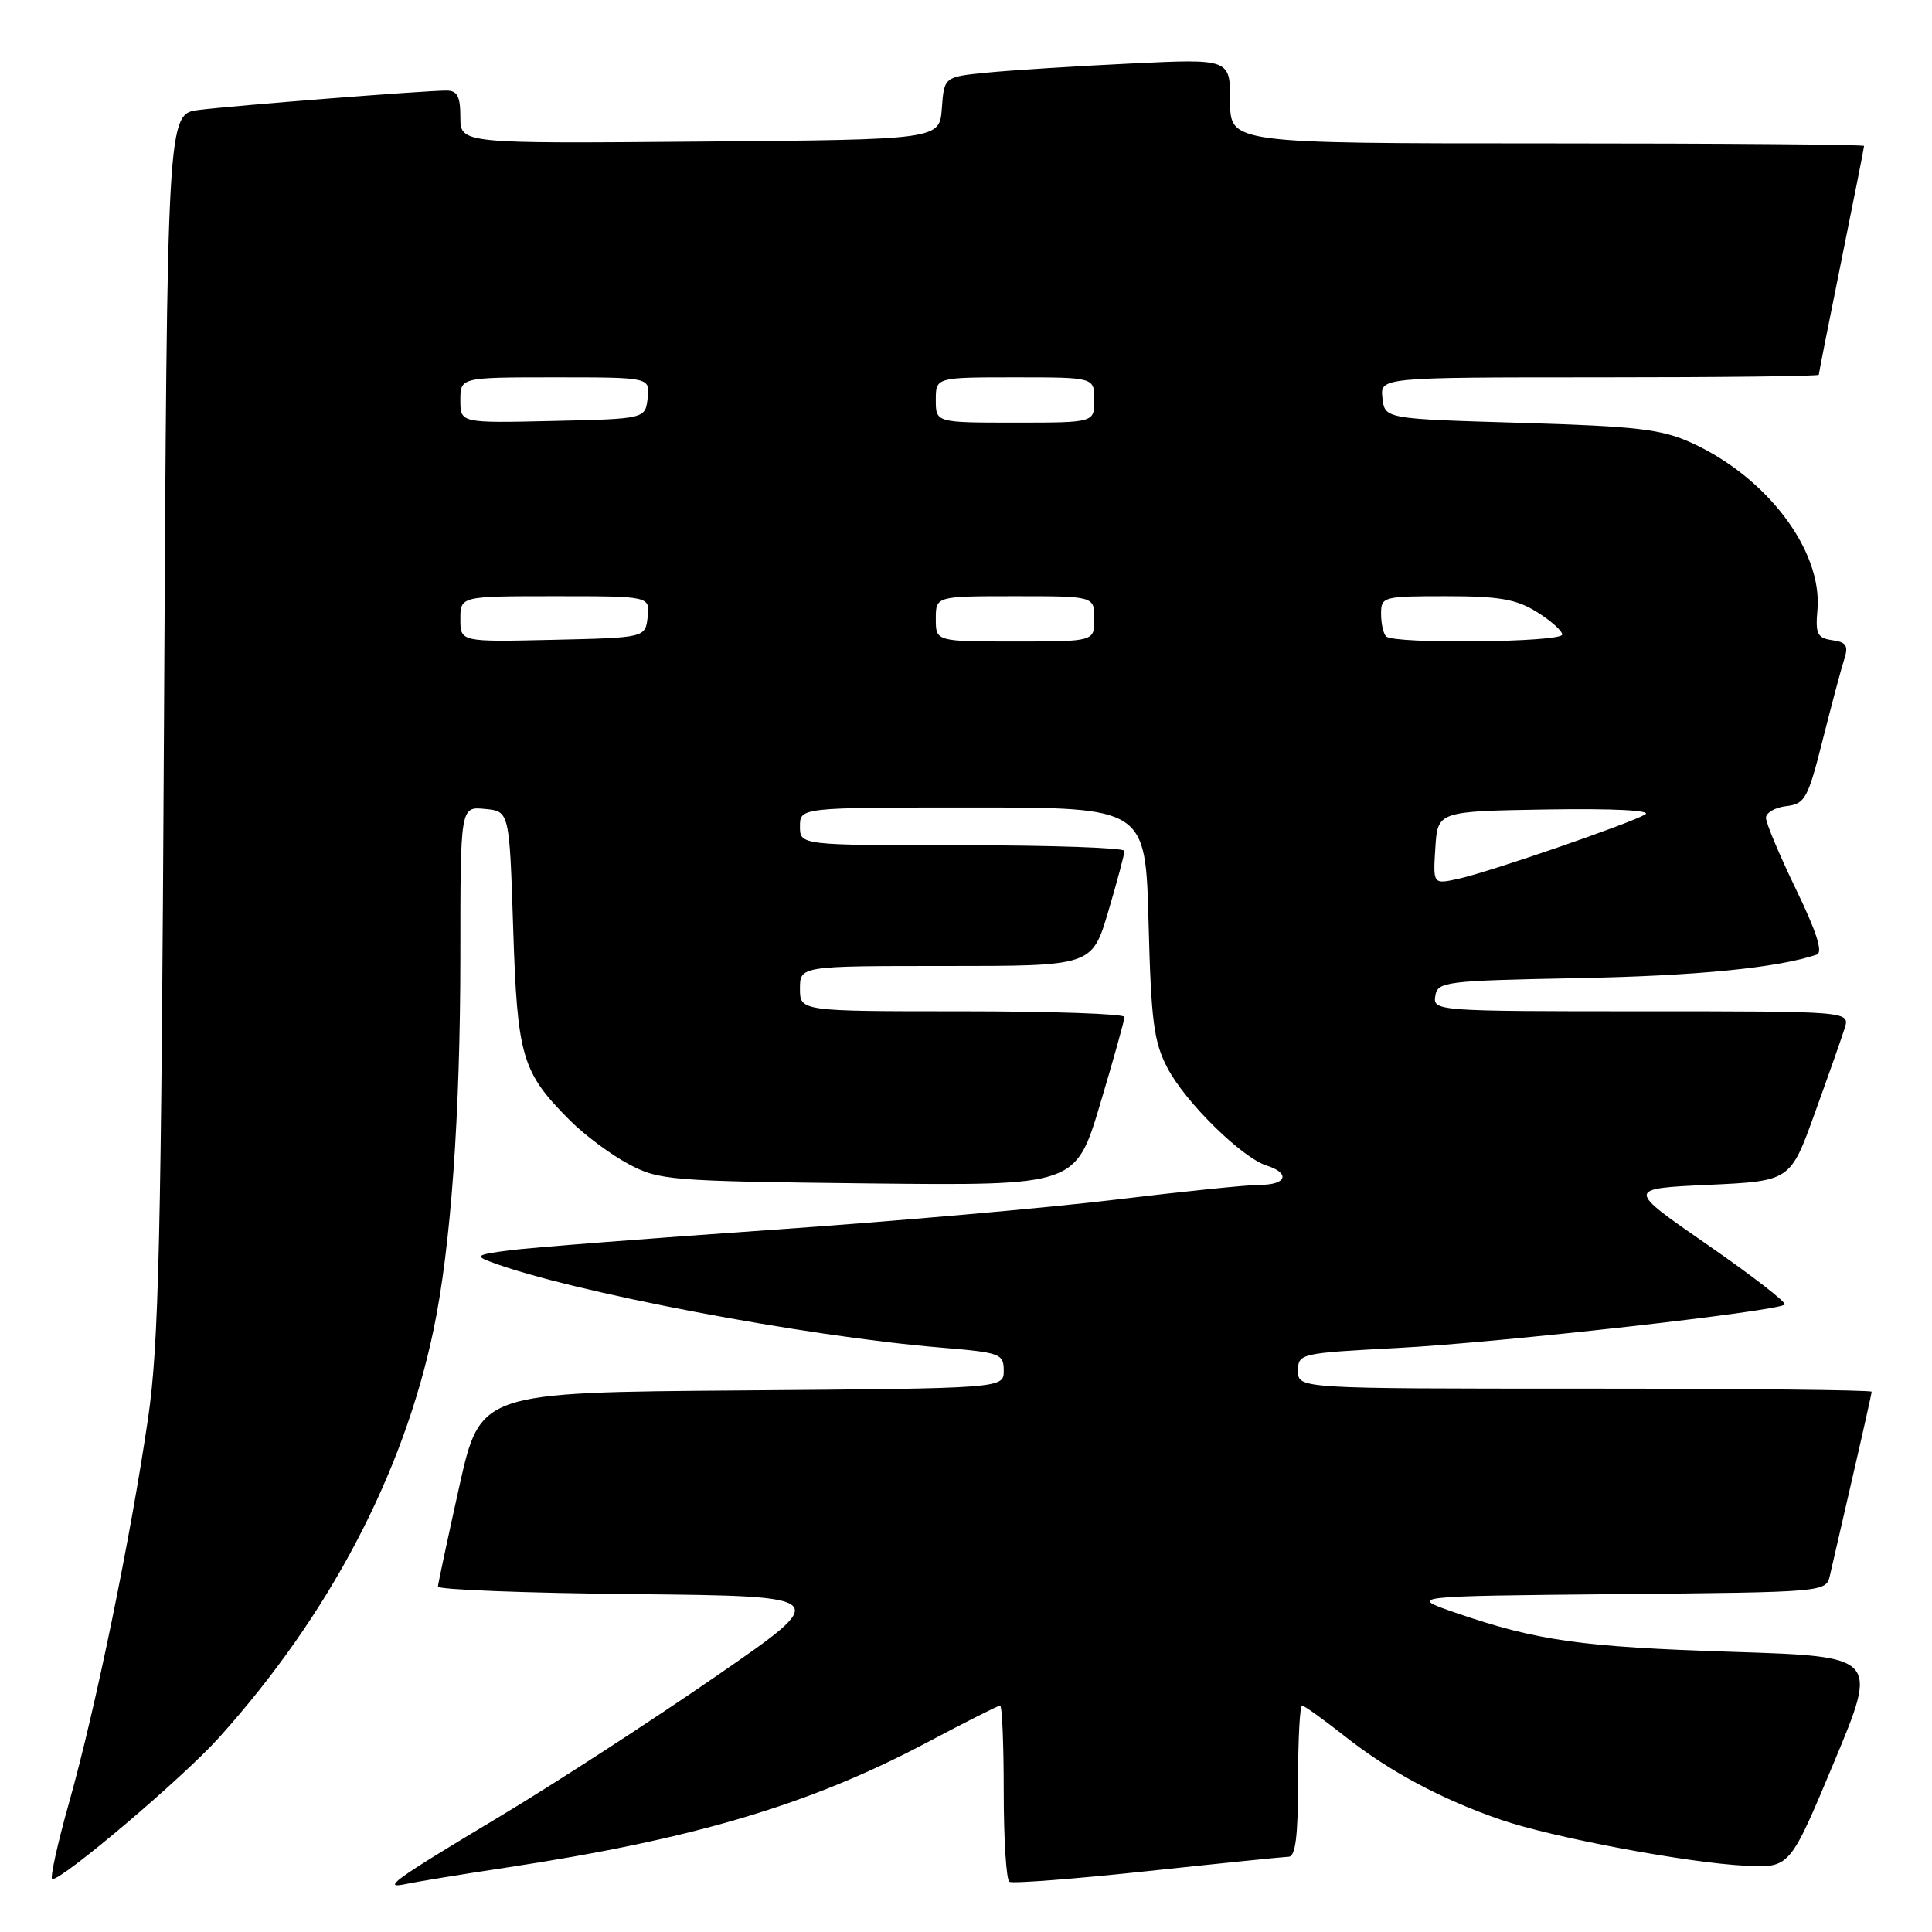 <?xml version="1.0" encoding="UTF-8" standalone="no"?>
<!DOCTYPE svg PUBLIC "-//W3C//DTD SVG 1.1//EN" "http://www.w3.org/Graphics/SVG/1.1/DTD/svg11.dtd" >
<svg xmlns="http://www.w3.org/2000/svg" xmlns:xlink="http://www.w3.org/1999/xlink" version="1.1" viewBox="0 0 256 256">
 <g >
 <path fill="currentColor"
d=" M 67.00 247.48 C 91.85 243.72 107.26 239.14 122.77 230.92 C 127.88 228.21 132.26 226.00 132.52 226.00 C 132.79 226.00 133.00 231.15 133.00 237.44 C 133.00 243.73 133.34 249.09 133.75 249.35 C 134.17 249.60 142.38 248.97 152.00 247.94 C 161.63 246.91 170.06 246.05 170.75 246.03 C 171.66 246.01 172.00 243.32 172.00 236.00 C 172.00 230.50 172.24 226.00 172.53 226.00 C 172.82 226.00 175.38 227.84 178.22 230.08 C 184.10 234.73 191.01 238.42 198.88 241.13 C 205.74 243.49 223.69 246.86 231.33 247.22 C 237.17 247.50 237.17 247.50 243.02 233.50 C 248.87 219.50 248.87 219.50 229.68 218.88 C 209.55 218.24 203.68 217.41 193.00 213.74 C 186.50 211.50 186.50 211.50 214.23 211.23 C 241.97 210.97 241.97 210.97 242.48 208.73 C 242.76 207.51 244.11 201.62 245.49 195.66 C 246.87 189.70 248.00 184.64 248.00 184.41 C 248.00 184.19 230.90 184.00 210.00 184.00 C 172.00 184.00 172.00 184.00 172.00 181.66 C 172.00 179.35 172.22 179.30 185.25 178.61 C 198.72 177.90 235.57 173.76 236.48 172.86 C 236.75 172.58 232.14 169.02 226.24 164.93 C 215.50 157.50 215.50 157.50 226.36 157.00 C 237.23 156.50 237.23 156.50 240.47 147.50 C 242.26 142.55 244.04 137.49 244.43 136.25 C 245.13 134.00 245.13 134.00 217.50 134.00 C 190.36 134.00 189.87 133.96 190.18 131.99 C 190.48 130.07 191.37 129.96 209.00 129.61 C 224.77 129.31 235.54 128.25 240.73 126.49 C 241.58 126.21 240.73 123.52 237.98 117.84 C 235.79 113.31 234.00 109.05 234.00 108.37 C 234.00 107.69 235.21 106.99 236.69 106.82 C 239.18 106.52 239.55 105.85 241.53 98.00 C 242.71 93.33 243.99 88.52 244.38 87.33 C 244.95 85.56 244.65 85.09 242.79 84.83 C 240.80 84.54 240.54 84.01 240.82 80.81 C 241.50 72.97 234.16 63.24 224.12 58.67 C 220.16 56.87 216.94 56.49 201.50 56.03 C 183.50 55.50 183.50 55.50 183.18 52.75 C 182.87 50.00 182.87 50.00 211.93 50.00 C 227.92 50.00 241.00 49.85 241.00 49.66 C 241.00 49.47 242.35 42.65 244.00 34.50 C 245.65 26.35 247.00 19.53 247.00 19.34 C 247.00 19.15 228.10 19.00 205.00 19.00 C 163.00 19.00 163.00 19.00 163.00 13.39 C 163.00 7.78 163.00 7.78 149.75 8.42 C 142.46 8.77 133.94 9.31 130.80 9.62 C 125.11 10.18 125.11 10.18 124.80 14.34 C 124.50 18.50 124.50 18.50 92.75 18.76 C 61.00 19.03 61.00 19.03 61.00 15.51 C 61.00 12.76 60.60 12.00 59.14 12.00 C 56.28 12.00 31.02 13.98 26.33 14.57 C 22.15 15.10 22.15 15.10 21.73 95.80 C 21.36 164.61 21.05 178.19 19.61 188.00 C 17.29 203.86 12.64 226.49 9.18 238.75 C 7.59 244.39 6.58 249.00 6.93 249.00 C 8.40 249.00 24.27 235.53 29.03 230.23 C 43.63 214.00 53.45 195.32 57.45 176.20 C 59.74 165.26 60.99 147.77 61.00 126.69 C 61.00 106.87 61.00 106.87 64.25 107.19 C 67.50 107.50 67.50 107.50 68.00 123.00 C 68.55 140.10 69.14 142.07 75.54 148.48 C 77.47 150.41 80.95 153.00 83.28 154.24 C 87.32 156.40 88.68 156.51 115.02 156.81 C 142.54 157.11 142.54 157.11 145.77 146.31 C 147.55 140.36 149.00 135.16 149.00 134.75 C 149.00 134.34 139.32 134.00 127.50 134.00 C 106.00 134.00 106.00 134.00 106.00 131.00 C 106.00 128.00 106.00 128.00 125.35 128.00 C 144.71 128.00 144.71 128.00 146.86 120.75 C 148.04 116.76 149.00 113.16 149.00 112.75 C 149.00 112.34 139.32 112.00 127.50 112.00 C 106.00 112.00 106.00 112.00 106.00 109.50 C 106.00 107.00 106.00 107.00 128.89 107.00 C 151.79 107.00 151.79 107.00 152.19 122.25 C 152.53 135.37 152.88 138.06 154.71 141.54 C 157.08 146.06 164.56 153.41 167.85 154.45 C 171.01 155.45 170.47 157.00 166.96 157.00 C 165.29 157.00 156.63 157.89 147.71 158.97 C 138.80 160.05 118.22 161.86 102.00 162.98 C 85.78 164.11 70.27 165.32 67.55 165.67 C 63.15 166.24 62.88 166.41 65.05 167.22 C 75.66 171.19 106.57 177.07 124.75 178.57 C 132.56 179.22 133.00 179.38 133.00 181.62 C 133.00 183.97 133.00 183.97 98.32 184.24 C 63.64 184.50 63.64 184.50 60.85 197.00 C 59.32 203.88 58.05 209.83 58.03 210.23 C 58.01 210.64 69.76 211.09 84.13 211.23 C 110.25 211.50 110.25 211.50 94.88 222.11 C 86.42 227.95 73.65 236.23 66.50 240.53 C 51.86 249.31 50.39 250.38 54.00 249.60 C 55.38 249.31 61.22 248.35 67.00 247.48 Z  M 190.19 112.34 C 190.50 107.50 190.50 107.50 205.00 107.26 C 213.81 107.12 218.91 107.38 218.00 107.92 C 215.93 109.14 197.25 115.58 193.19 116.46 C 189.88 117.18 189.88 117.18 190.19 112.34 Z  M 61.00 82.03 C 61.00 79.00 61.00 79.00 73.57 79.00 C 86.13 79.00 86.13 79.00 85.82 81.75 C 85.50 84.50 85.50 84.50 73.25 84.78 C 61.00 85.06 61.00 85.06 61.00 82.03 Z  M 124.00 82.00 C 124.00 79.00 124.00 79.00 134.50 79.00 C 145.00 79.00 145.00 79.00 145.00 82.00 C 145.00 85.00 145.00 85.00 134.50 85.00 C 124.00 85.00 124.00 85.00 124.00 82.00 Z  M 183.67 84.33 C 183.30 83.97 183.00 82.62 183.00 81.33 C 183.00 79.07 183.26 79.00 191.63 79.00 C 198.63 79.00 200.90 79.39 203.63 81.08 C 205.48 82.23 207.00 83.58 207.00 84.08 C 207.00 85.12 184.70 85.36 183.67 84.33 Z  M 61.00 53.03 C 61.00 50.00 61.00 50.00 73.57 50.00 C 86.13 50.00 86.13 50.00 85.82 52.75 C 85.50 55.50 85.50 55.50 73.25 55.78 C 61.00 56.06 61.00 56.06 61.00 53.03 Z  M 124.00 53.00 C 124.00 50.00 124.00 50.00 134.50 50.00 C 145.00 50.00 145.00 50.00 145.00 53.00 C 145.00 56.00 145.00 56.00 134.50 56.00 C 124.00 56.00 124.00 56.00 124.00 53.00 Z "/>
</g>
</svg>